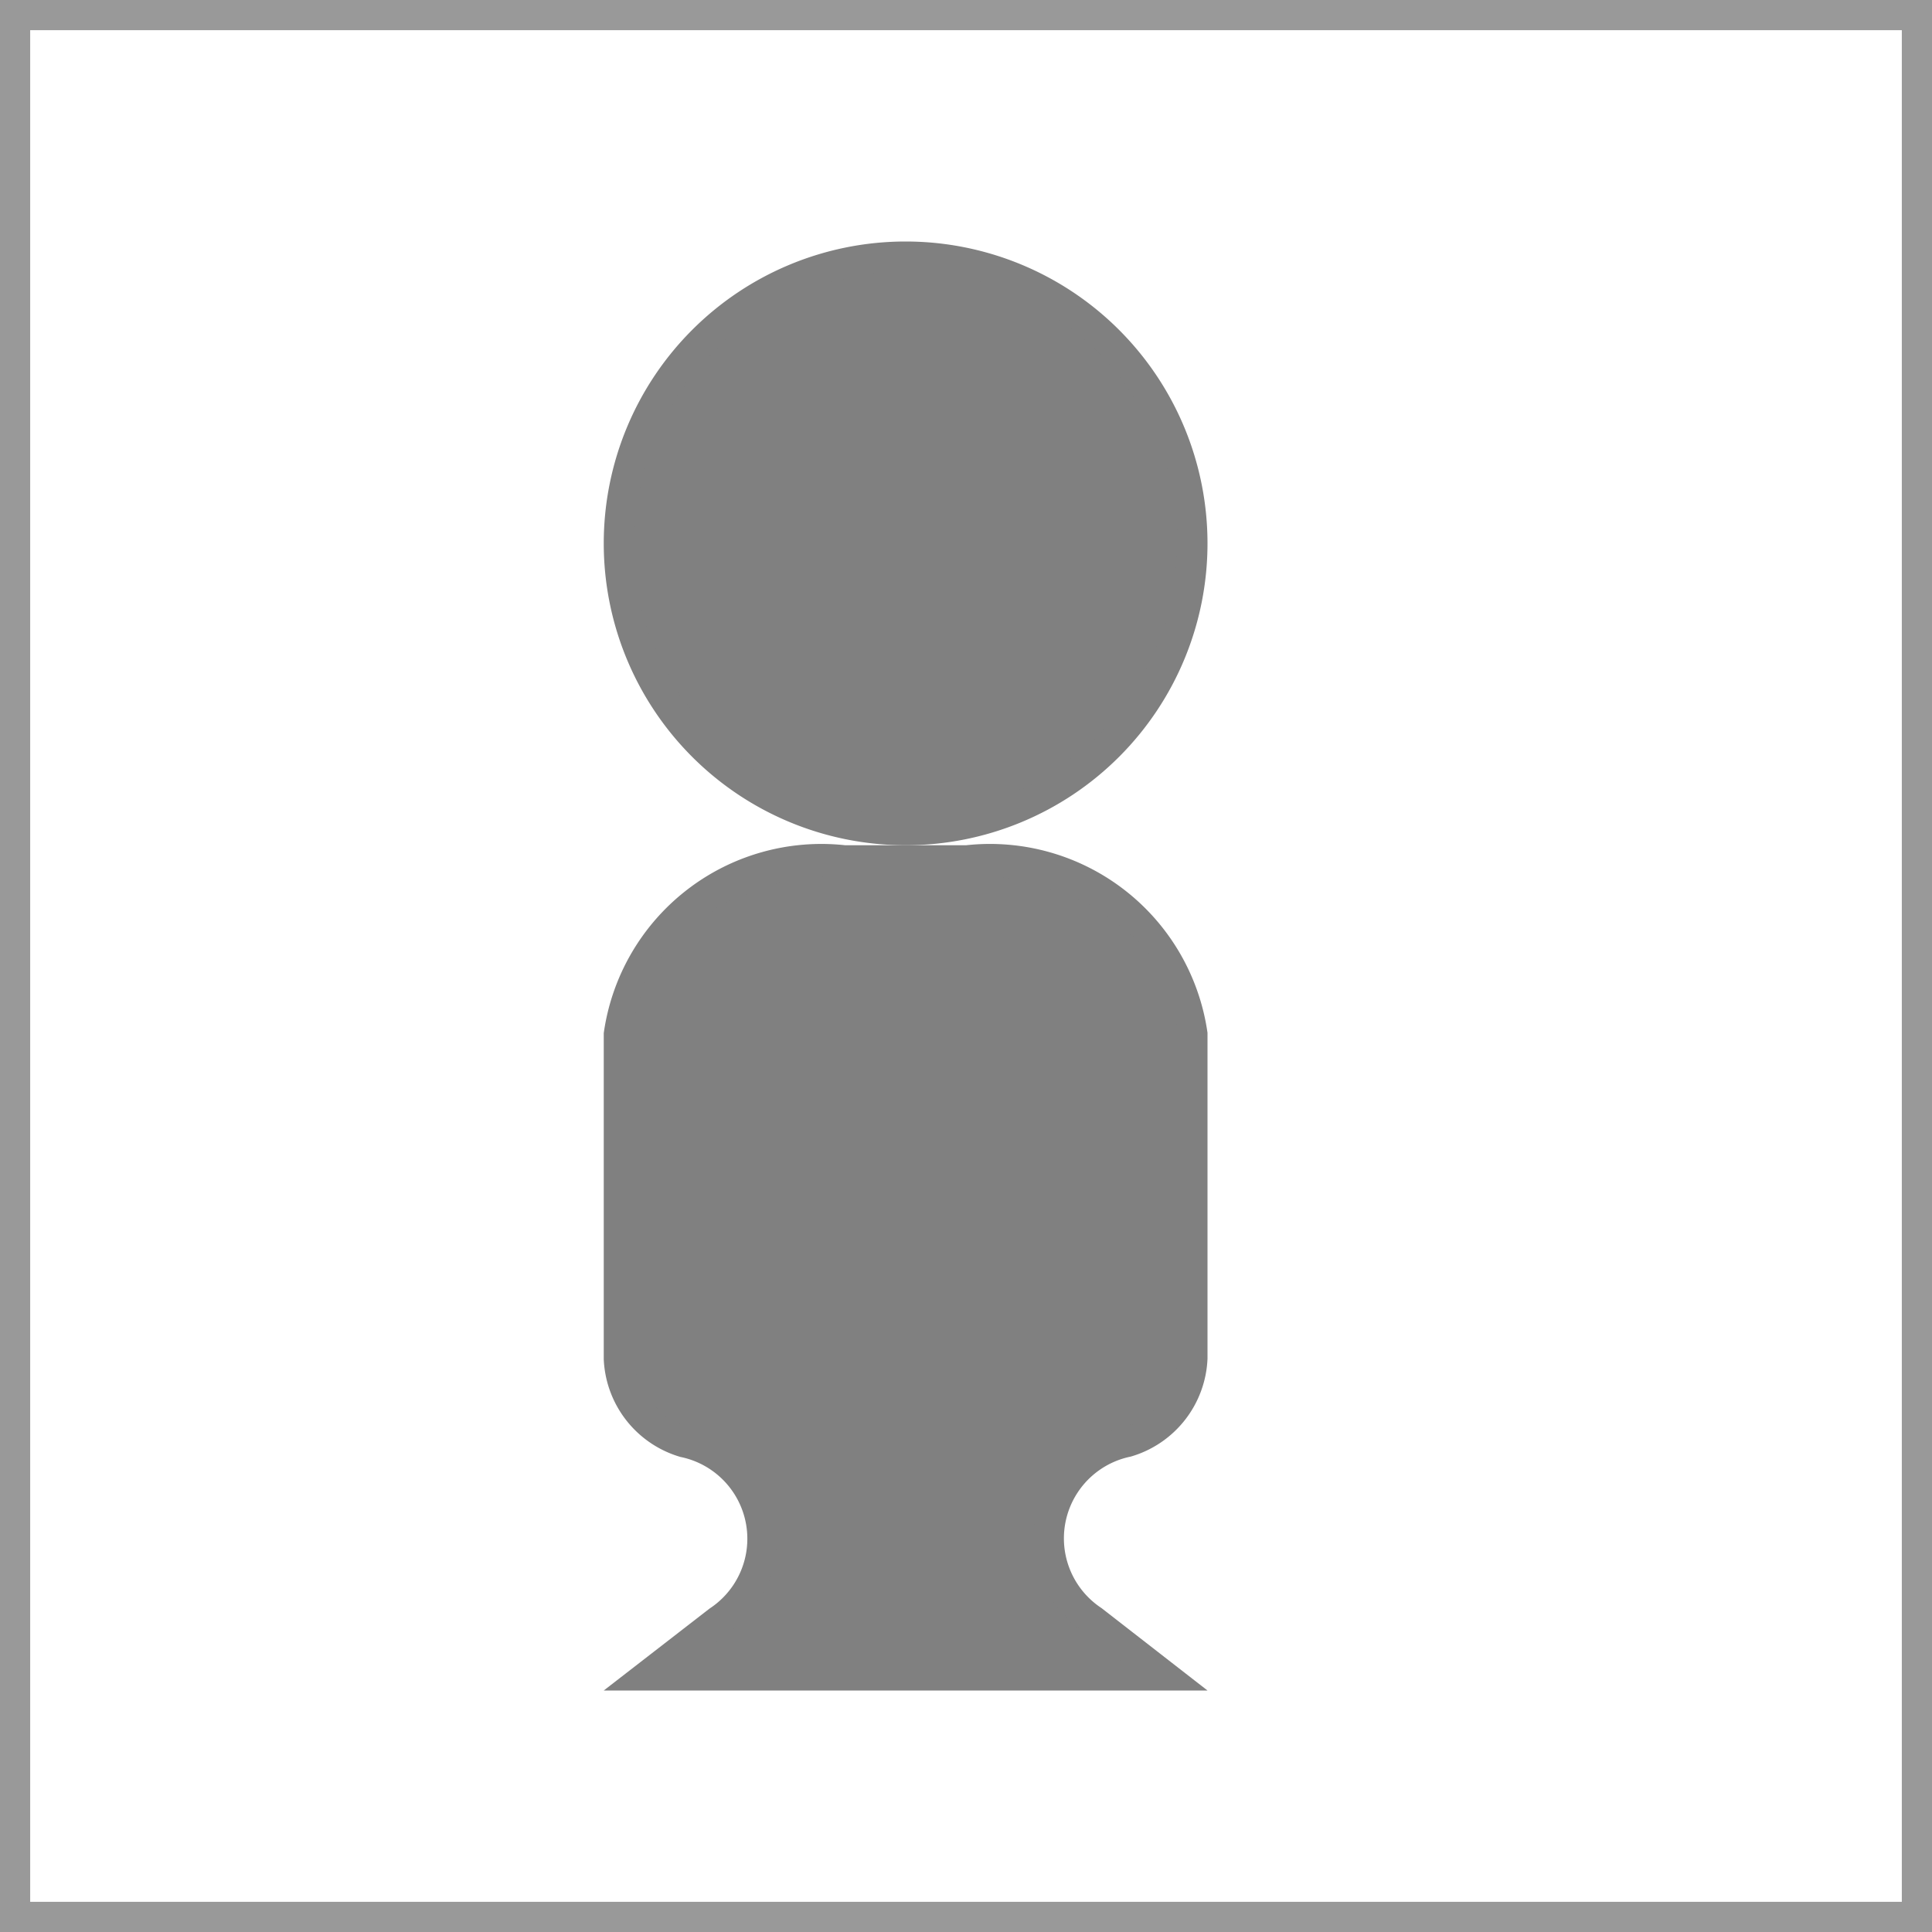 <svg xmlns="http://www.w3.org/2000/svg" width="16" height="16" viewBox="0 0 16 16">
  <rect x="0" y="0" width="16" height="16" fill="#333333" stroke="none"/>
  <defs>
    <style>
      .a {
        fill: #fff;
      }

      .b {
        fill: #999;
      }

      .c {
        fill: gray;
      }
    </style>
  </defs>
  <title>origin_user</title>
  <g>
    <rect class="a" x="0.125" y="0.125" width="15.75" height="15.75"/>
    <path class="b" d="M15.75.25v15.5H.25V.25h15.5M16,0H0V16H16V0Z"/>
  </g>
  <g>
    <circle class="c" cx="7.5" cy="4.5" r="2.375"/>
    <path class="c" d="M7.5,2.25A2.25,2.25,0,1,1,5.25,4.5,2.252,2.252,0,0,1,7.5,2.25M7.5,2A2.5,2.5,0,1,0,10,4.5,2.5,2.5,0,0,0,7.5,2Z"/>
  </g>
  <g>
    <path class="c" d="M5.364,13.875l.589-.458a.851.851,0,0,0,.35-.81.874.874,0,0,0-.627-.663.761.761,0,0,1-.551-.691v-2.7A1.7,1.7,0,0,1,7,7.125H8A1.7,1.7,0,0,1,9.875,8.556v2.7a.762.762,0,0,1-.551.691.876.876,0,0,0-.627.663.851.851,0,0,0,.349.81l.59.458Z"/>
    <path class="c" d="M8,7.25c.965,0,1.75.586,1.75,1.306v2.7a.638.638,0,0,1-.466.573.992.992,0,0,0-.71.761.974.974,0,0,0,.4.929l.3.234H5.729l.3-.234a.974.974,0,0,0,.4-.929.992.992,0,0,0-.709-.761.638.638,0,0,1-.467-.573v-2.7c0-.72.785-1.306,1.75-1.306H8M8,7H7A1.82,1.82,0,0,0,5,8.556v2.7a.882.882,0,0,0,.636.81.691.691,0,0,1,.241,1.255L5,14h5l-.877-.682a.691.691,0,0,1,.241-1.255.882.882,0,0,0,.636-.81v-2.7A1.82,1.82,0,0,0,8,7Z"/>
  </g>
</svg>
